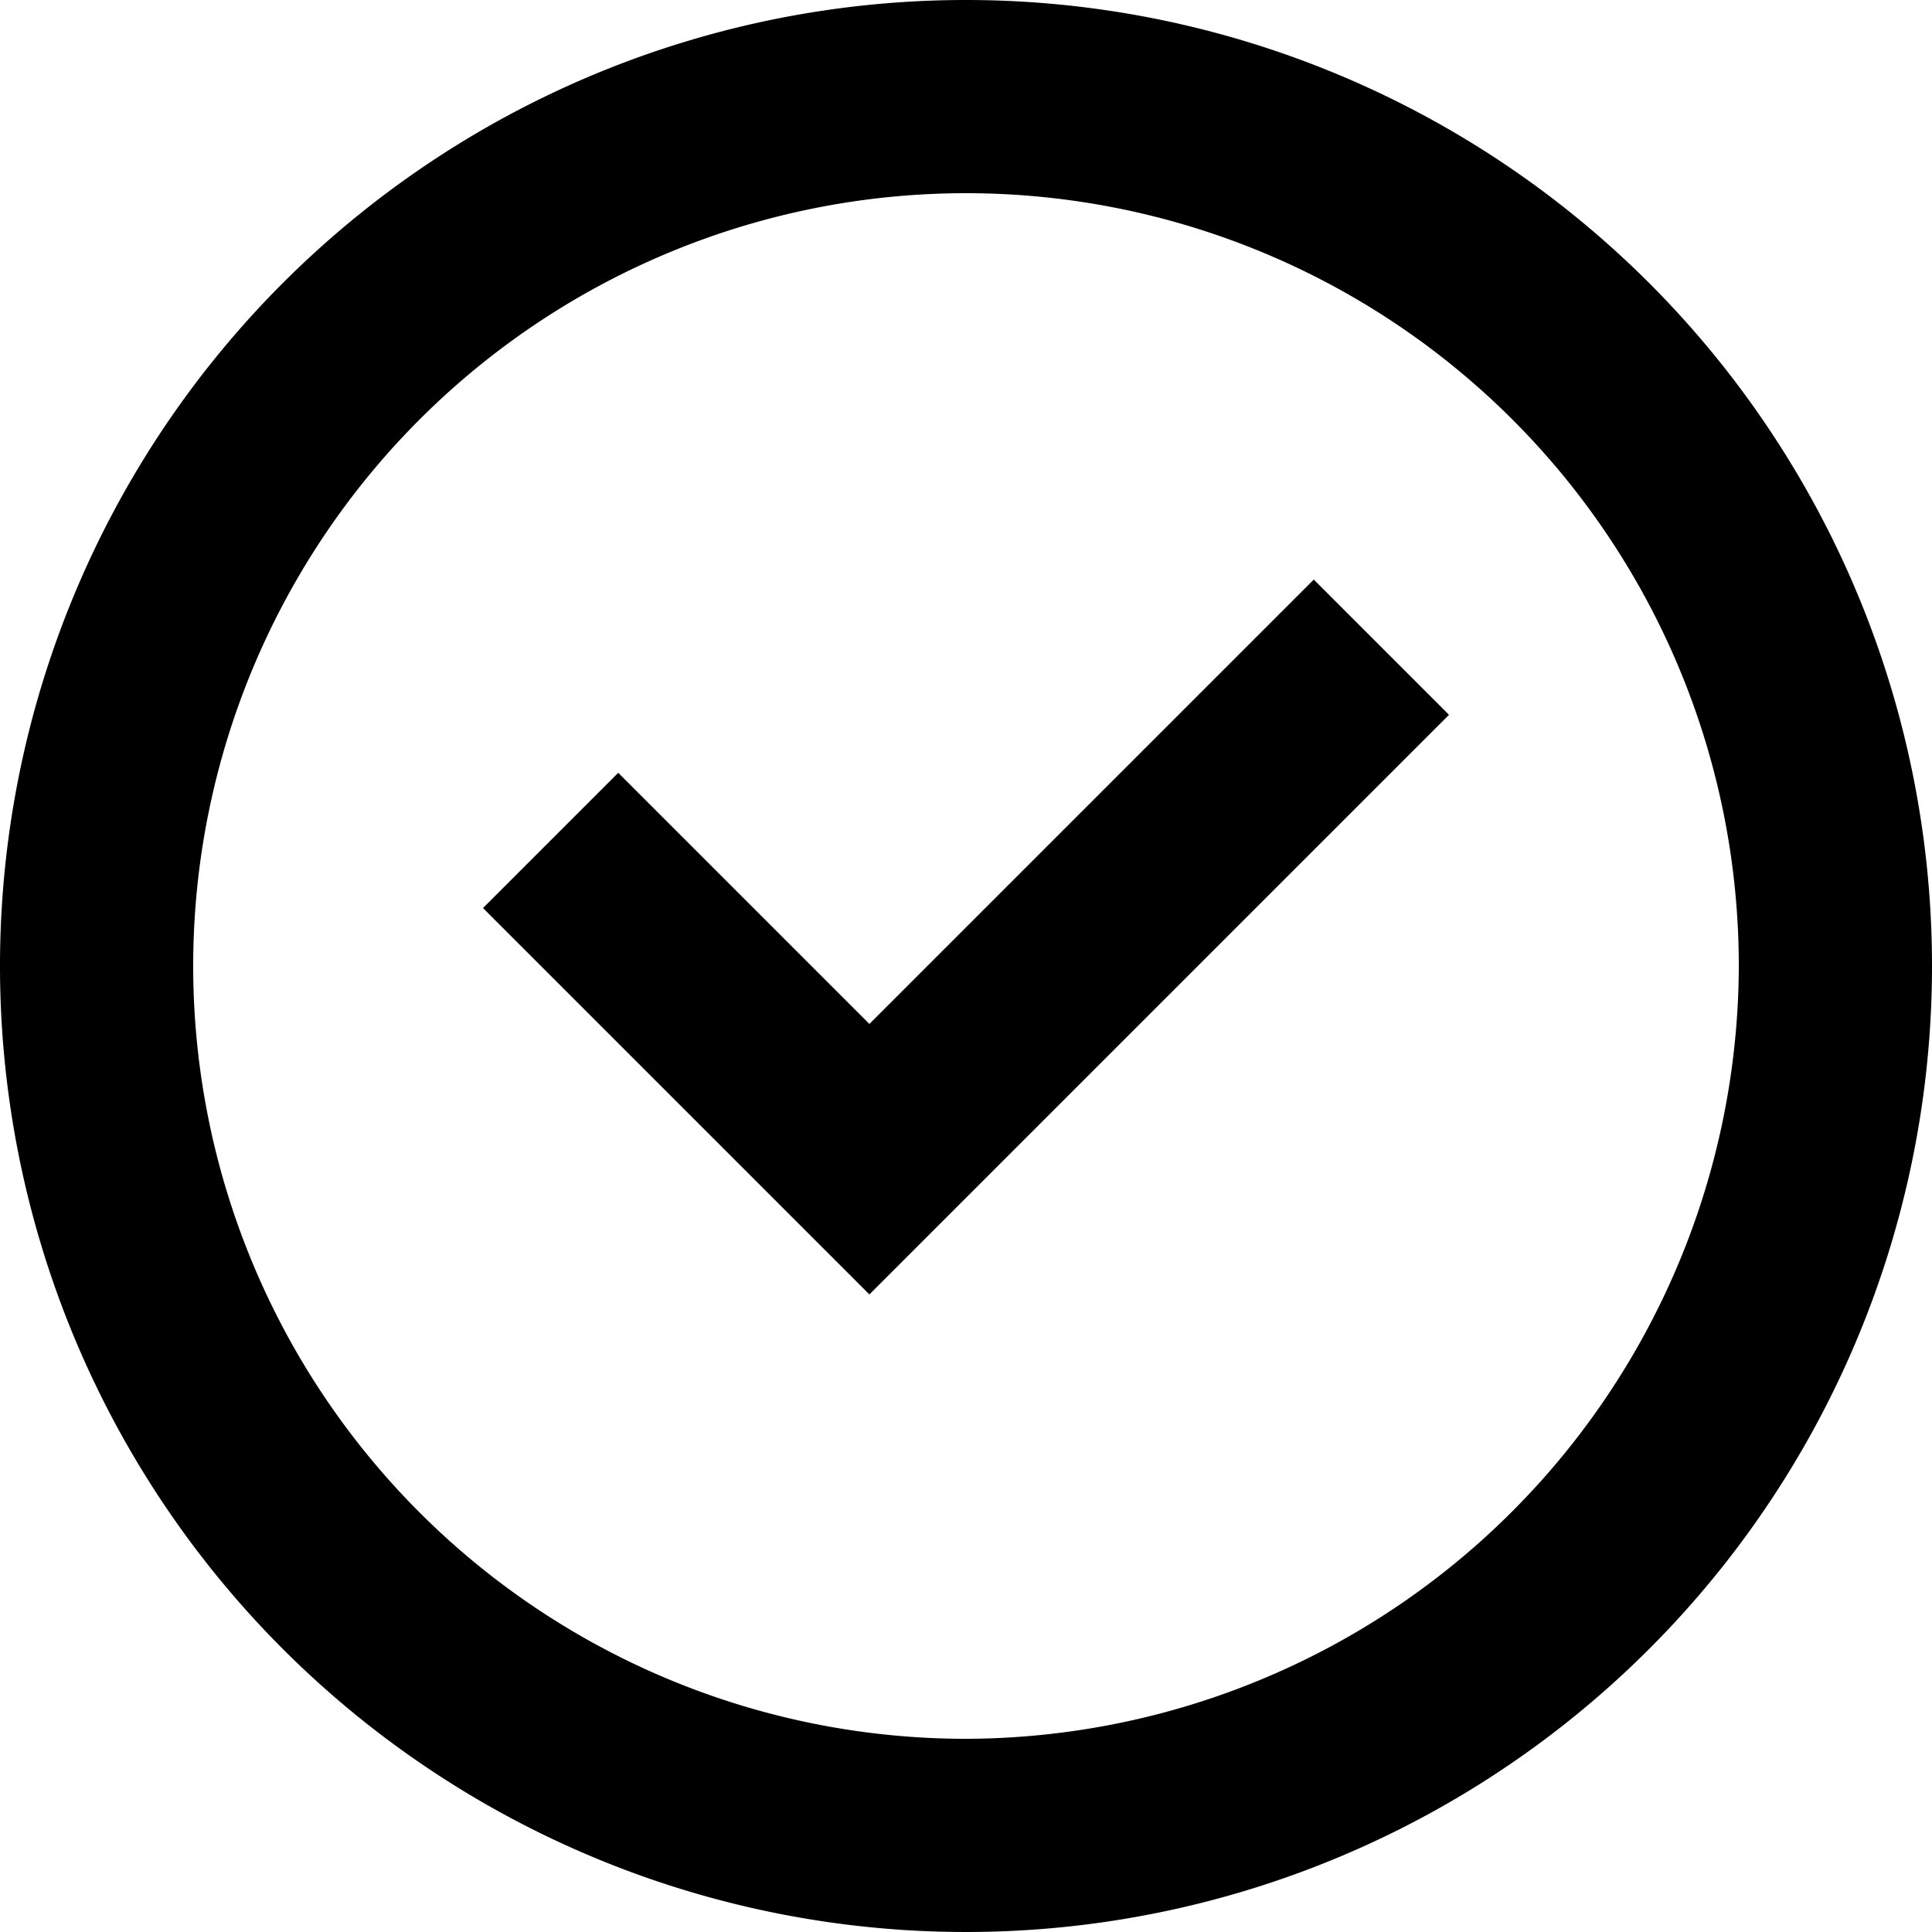 <svg xmlns="http://www.w3.org/2000/svg" width="18" height="18" viewBox="0 0 18 18"><title>bespoke-tick</title><g id="Layer_2" data-name="Layer 2"><g id="CUSTOM_-_LEATHER_TAB" data-name="CUSTOM - LEATHER TAB"><polygon points="8.1 9.54 5.76 7.2 4.5 8.46 8.1 12.06 13.5 6.66 12.24 5.4 8.1 9.54"/><path d="M9,16.2A7.2,7.2,0,1,1,16.2,9,7.22,7.22,0,0,1,9,16.2ZM9,0a9,9,0,1,0,9,9A9,9,0,0,0,9,0Z"/></g></g></svg>